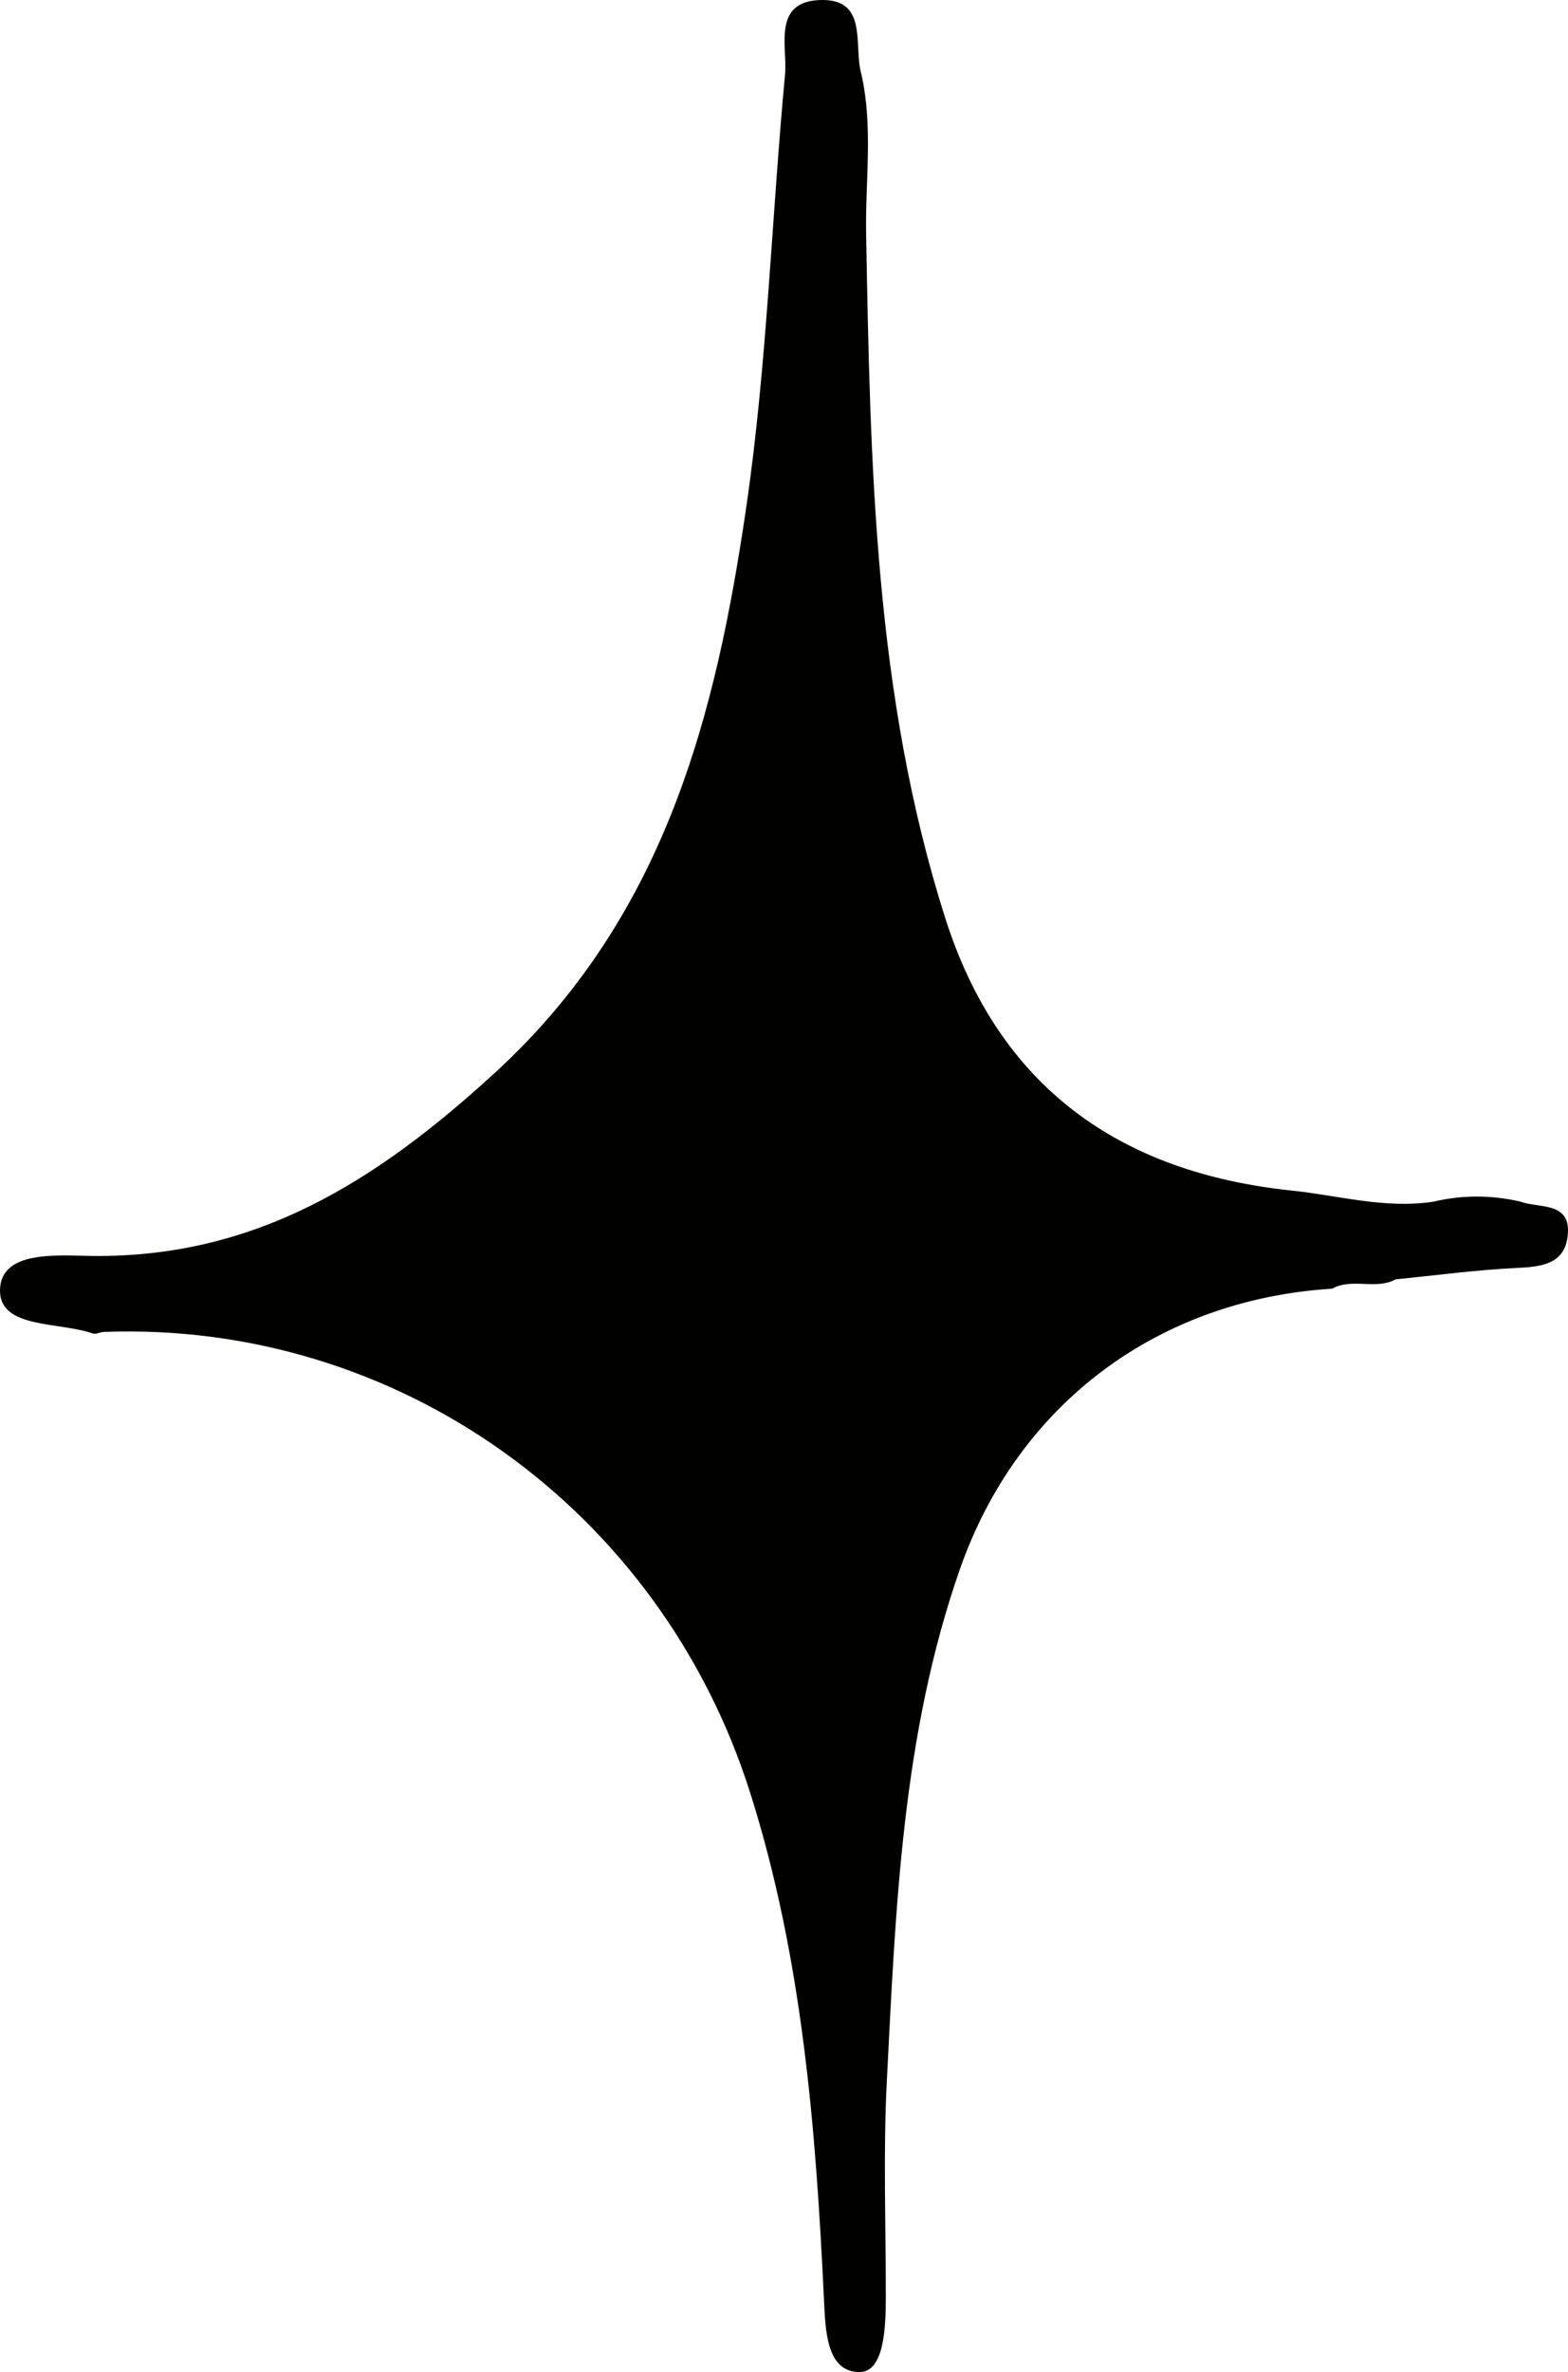 <svg width="43" height="65" viewBox="0 0 43 65" fill="none" xmlns="http://www.w3.org/2000/svg">
<path id="Vector" fill-rule="evenodd" clip-rule="evenodd" d="M36.533 35.313C31.743 35.611 27.906 38.48 26.324 42.999C24.735 47.54 24.563 52.292 24.32 57.024C24.218 59.002 24.295 60.988 24.292 62.971C24.291 63.762 24.248 64.993 23.582 65C22.655 65.01 22.636 63.842 22.595 62.991C22.372 58.306 22.002 53.64 20.573 49.128C18.105 41.343 10.888 36.199 2.846 36.498C2.745 36.502 2.63 36.571 2.545 36.541C1.622 36.217 -0.012 36.414 6.51226e-05 35.357C0.012 34.255 1.572 34.404 2.513 34.416C7.009 34.472 10.332 32.365 13.567 29.402C18.23 25.132 19.632 19.628 20.472 13.848C21.039 9.947 21.158 5.982 21.528 2.05C21.6 1.293 21.179 0.076 22.441 0.003C23.838 -0.076 23.396 1.242 23.621 2.028C23.949 3.479 23.727 4.946 23.752 6.406C23.868 12.725 23.976 19.045 25.921 25.155C27.394 29.785 30.697 32.129 35.418 32.624C36.707 32.759 37.986 33.13 39.303 32.93C40.102 32.741 40.901 32.743 41.7 32.929C42.225 33.12 43.097 32.917 42.991 33.866C42.906 34.638 42.278 34.713 41.603 34.745C40.492 34.797 39.385 34.948 38.277 35.057C37.727 35.355 37.082 35.009 36.533 35.313Z" fill="#010100"/>
</svg>
